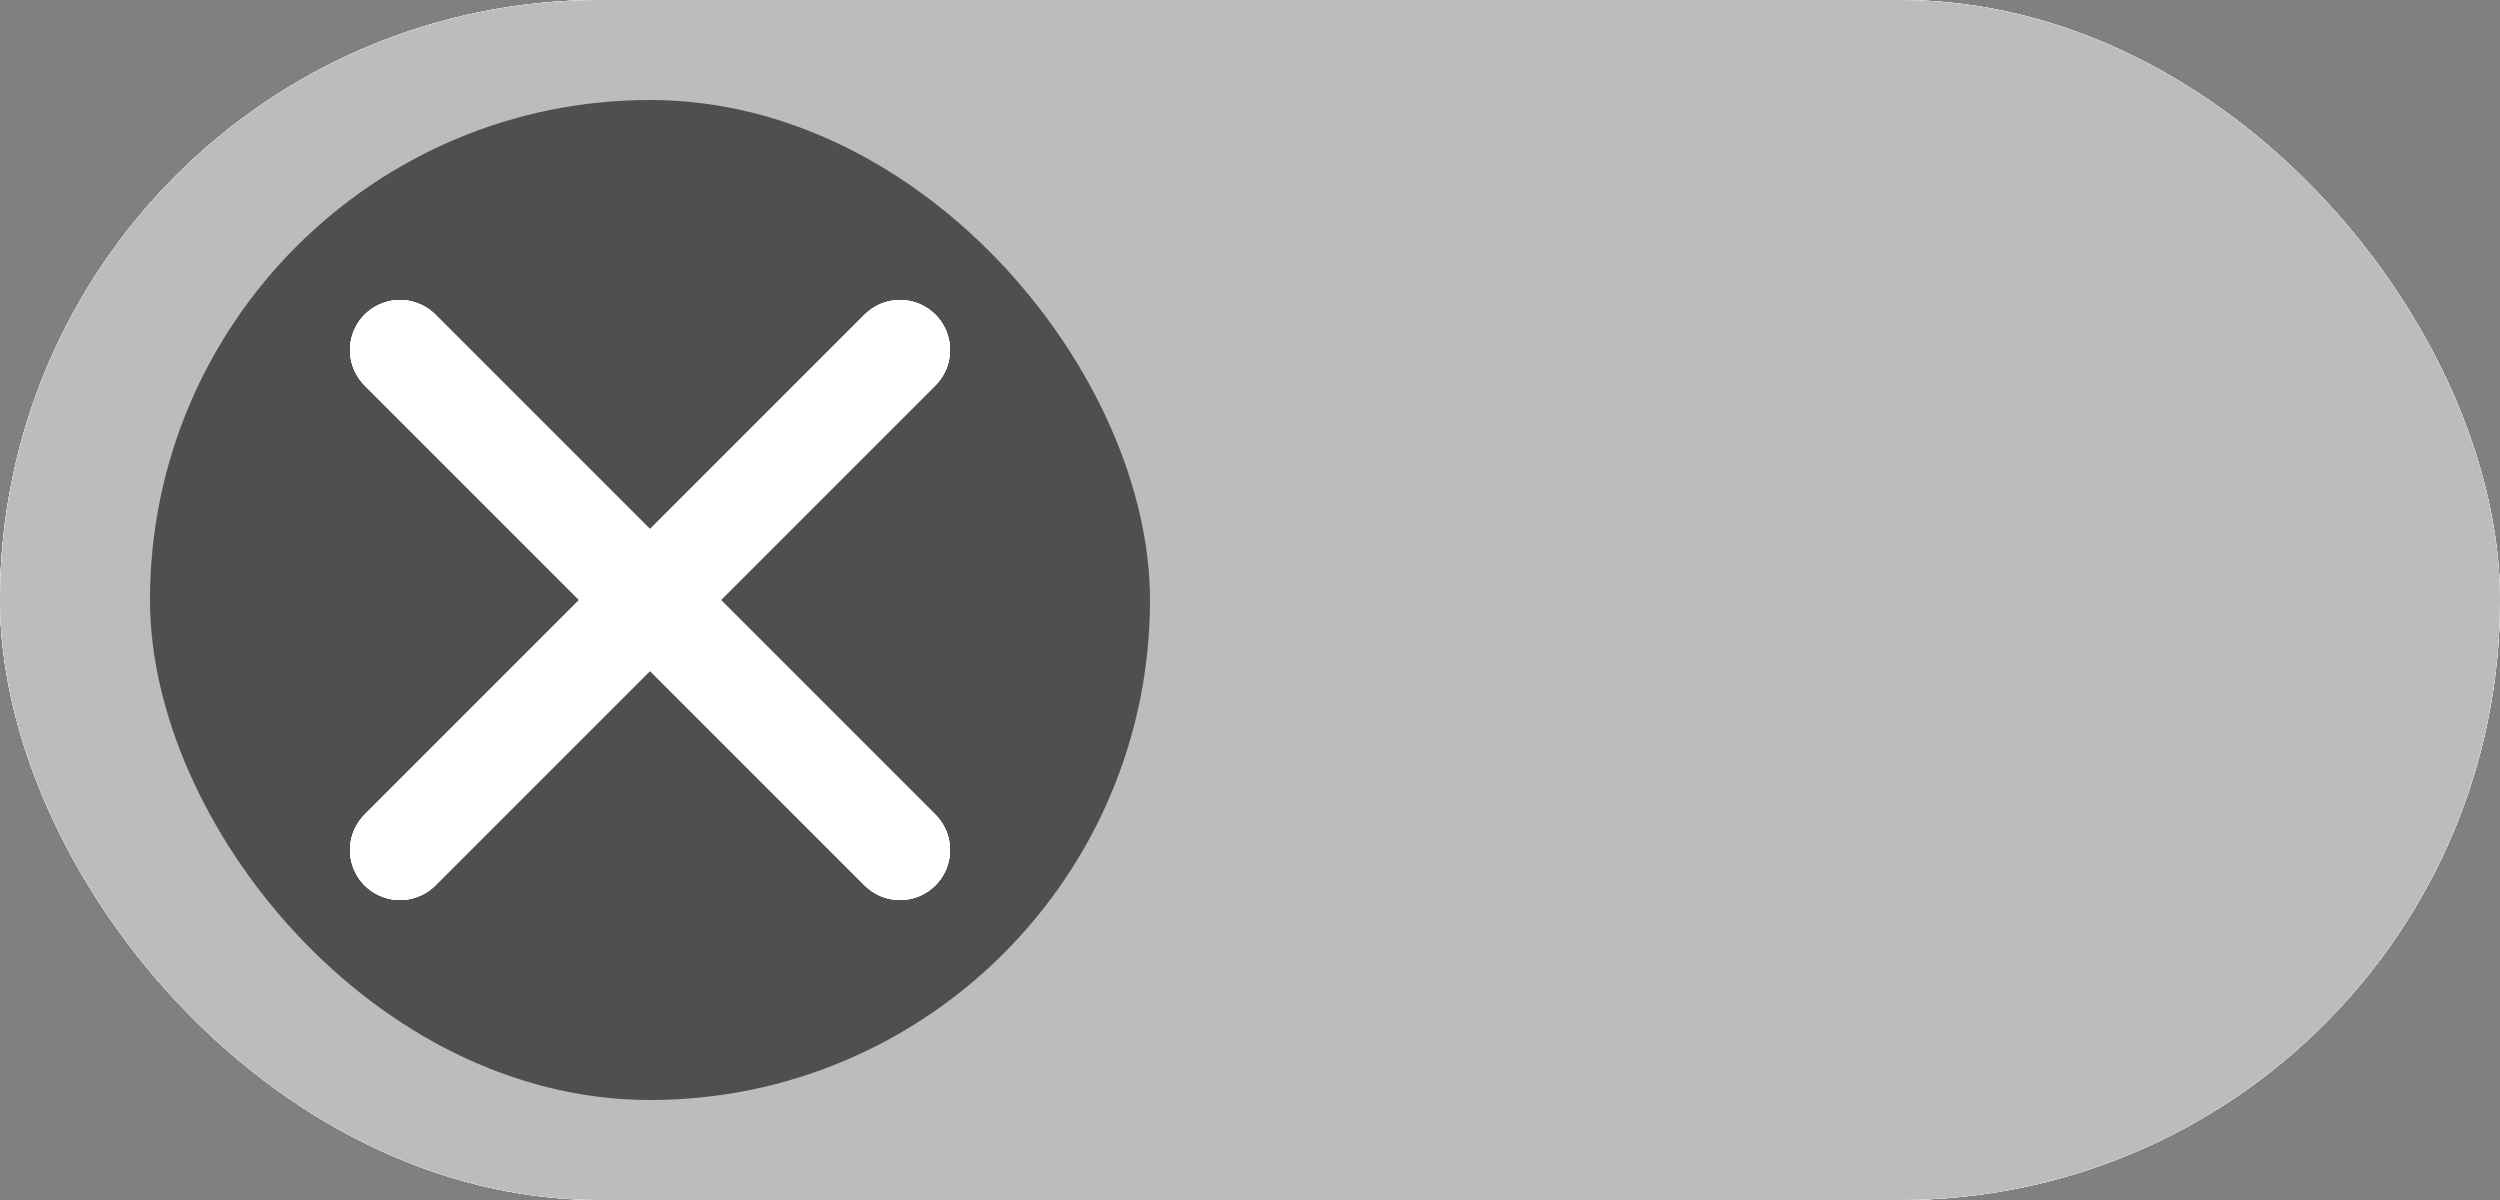 <svg width="50" height="24" viewBox="0 0 50 24" fill="none" xmlns="http://www.w3.org/2000/svg">
<rect x="0" y="0" width="50" height="24" fill="#808080" stroke="none"/>
<rect width="50" height="24" rx="12" fill="white"/>
<rect width="50" height="24" rx="12" fill="white"/>
<rect width="50" height="24" rx="12" fill="white"/>
<rect width="50" height="24" rx="12" fill="#BCBCBC"/>
<rect x="3" y="2" width="20" height="20" rx="10" fill="#4F4F4F"/>
<path d="M8 7L18 17" stroke="white" stroke-width="2" stroke-linecap="round"/>
<path d="M8 7L18 17" stroke="white" stroke-width="2" stroke-linecap="round"/>
<path d="M8 7L18 17" stroke="white" stroke-width="2" stroke-linecap="round"/>
<path d="M8 7L18 17" stroke="white" stroke-width="2" stroke-linecap="round"/>
<path d="M18 7L8 17" stroke="white" stroke-width="2" stroke-linecap="round"/>
<path d="M18 7L8 17" stroke="white" stroke-width="2" stroke-linecap="round"/>
<path d="M18 7L8 17" stroke="white" stroke-width="2" stroke-linecap="round"/>
<path d="M18 7L8 17" stroke="white" stroke-width="2" stroke-linecap="round"/>
</svg>
